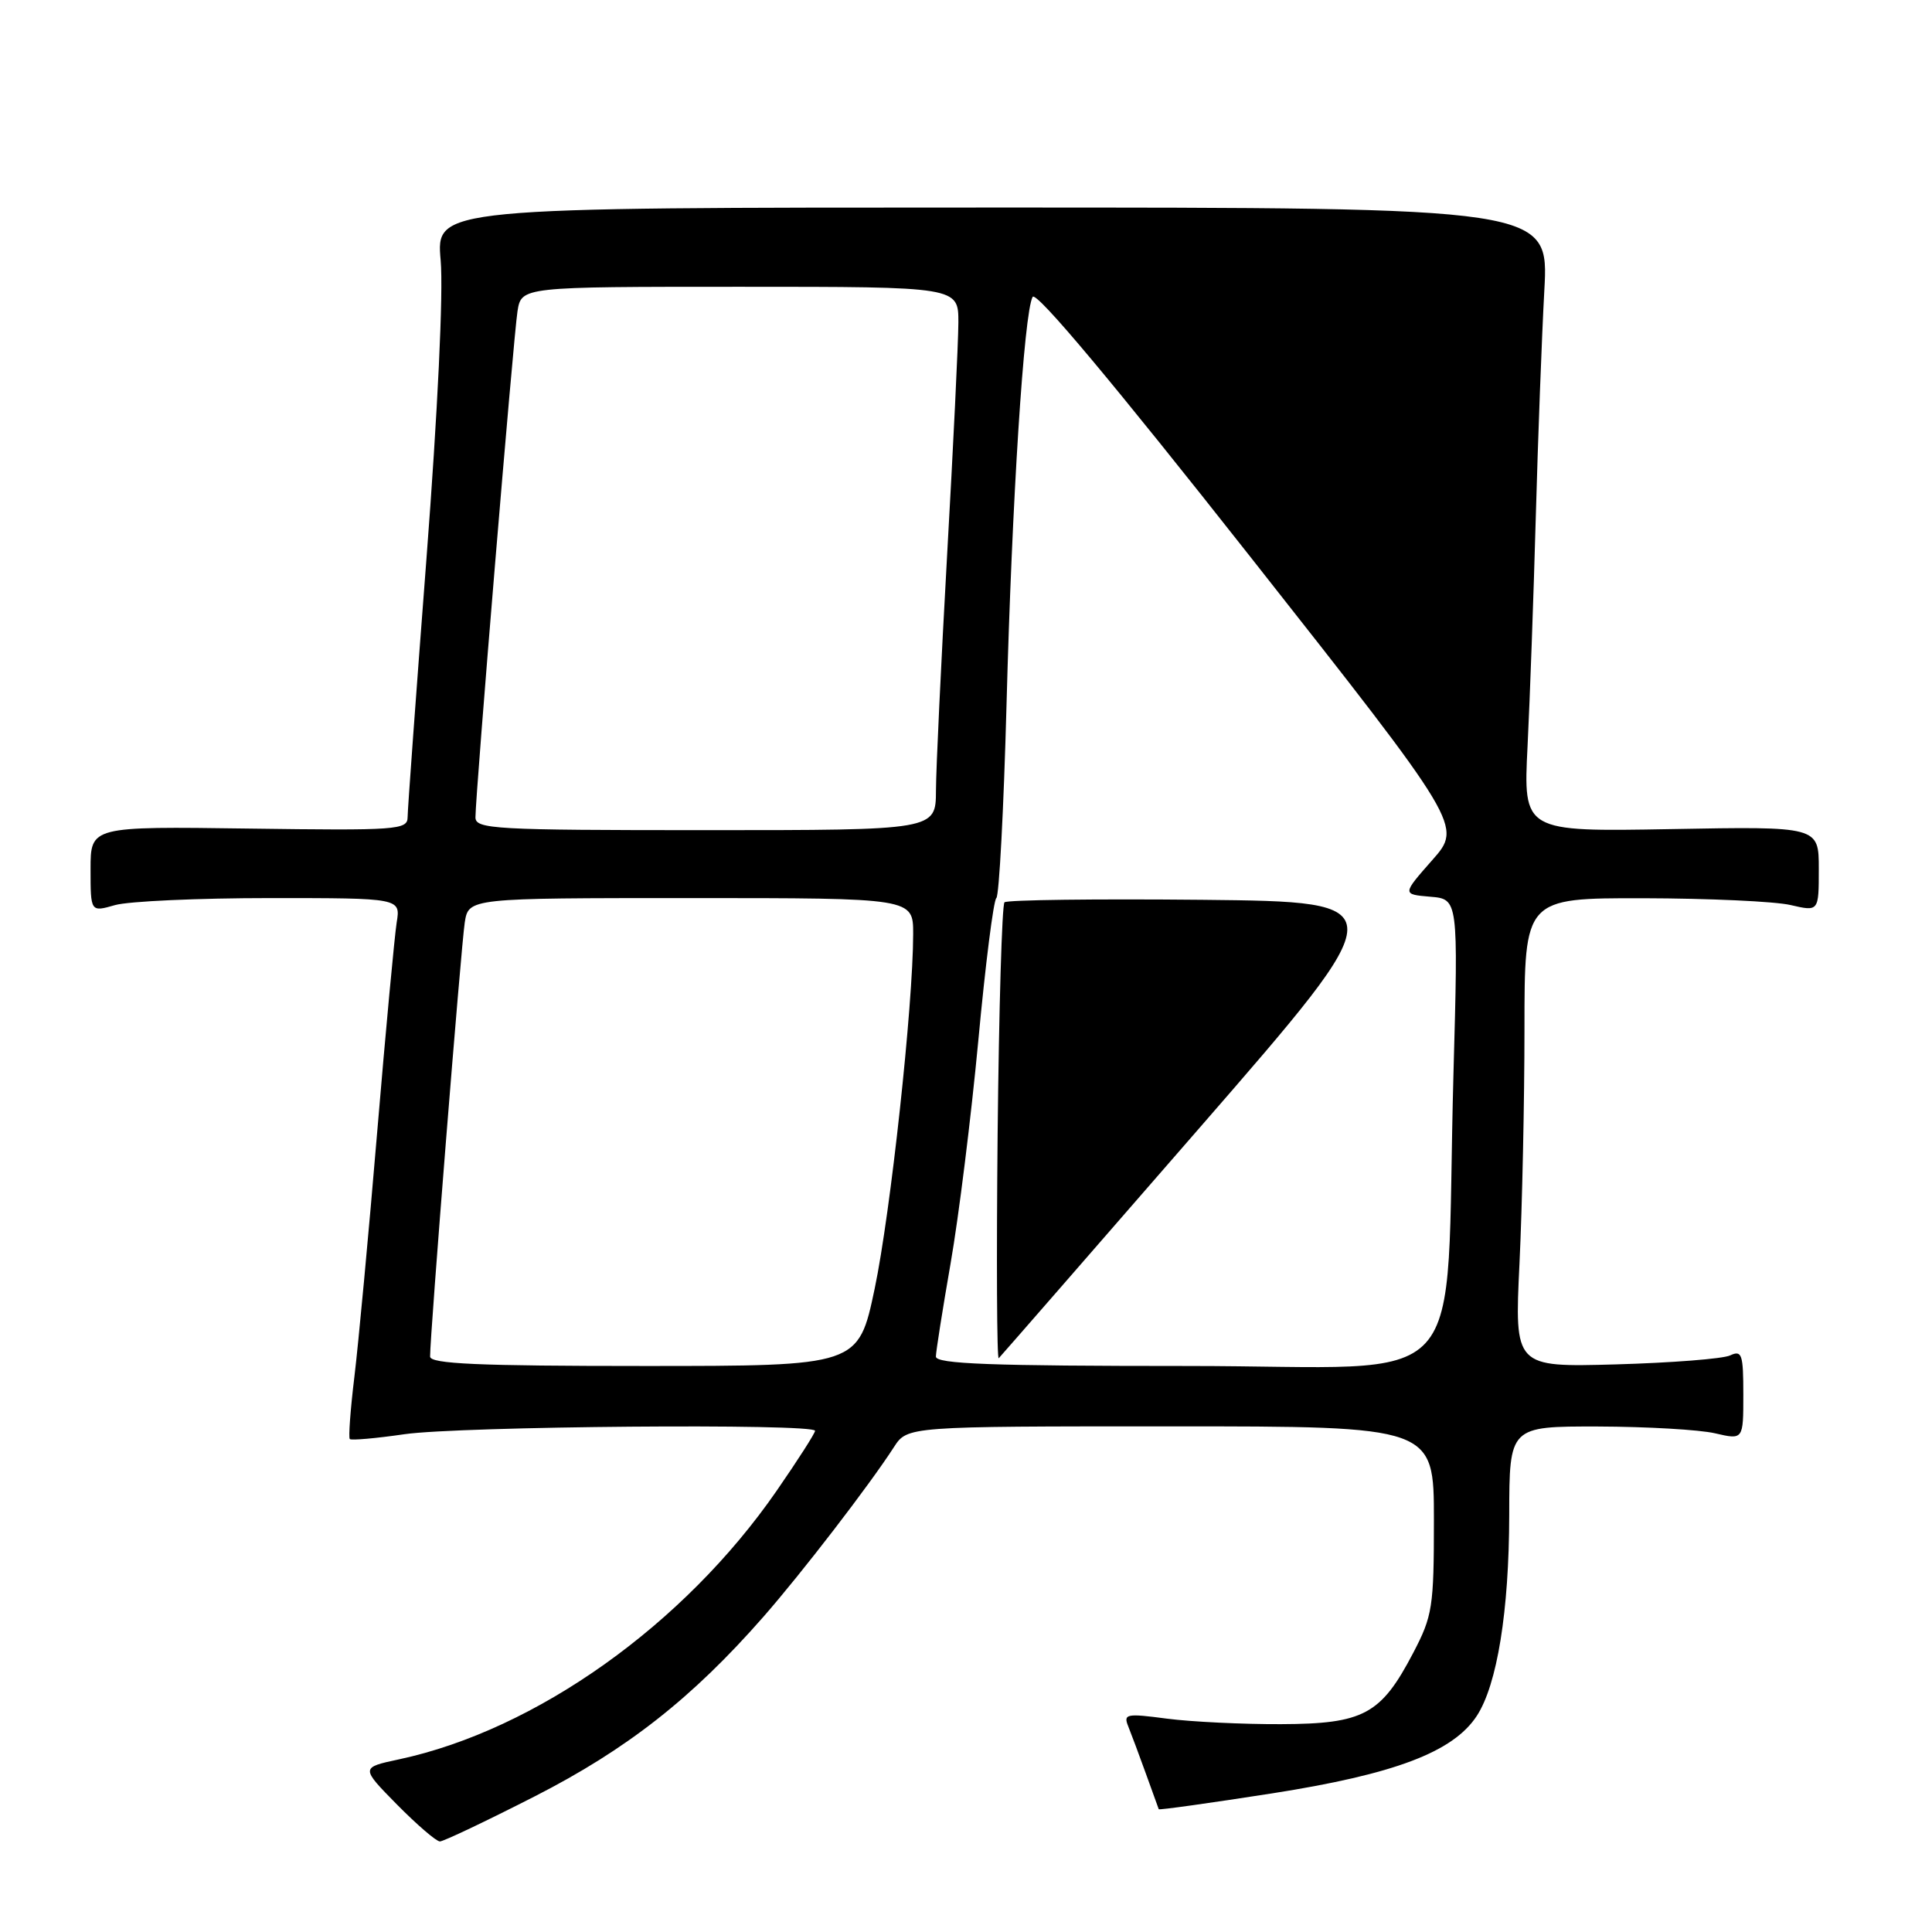 <?xml version="1.0" encoding="UTF-8" standalone="no"?>
<!DOCTYPE svg PUBLIC "-//W3C//DTD SVG 1.1//EN" "http://www.w3.org/Graphics/SVG/1.1/DTD/svg11.dtd" >
<svg xmlns="http://www.w3.org/2000/svg" xmlns:xlink="http://www.w3.org/1999/xlink" version="1.1" viewBox="0 0 256 256">
 <g >
 <path fill="currentColor"
d=" M 70.83 238.04 C 83.08 231.79 91.70 225.02 101.15 214.24 C 106.24 208.43 115.20 196.79 118.45 191.75 C 120.23 189.00 120.23 189.00 155.12 189.00 C 190.00 189.00 190.00 189.00 190.00 201.39 C 190.00 212.96 189.82 214.12 187.25 219.03 C 182.98 227.19 180.70 228.42 169.73 228.46 C 164.65 228.48 157.86 228.15 154.63 227.73 C 149.26 227.02 148.83 227.10 149.49 228.73 C 149.88 229.70 150.94 232.53 151.83 235.00 C 152.72 237.47 153.49 239.60 153.54 239.73 C 153.59 239.86 160.35 238.91 168.57 237.63 C 184.79 235.09 192.54 232.16 195.68 227.37 C 198.38 223.24 199.96 213.49 199.98 200.75 C 200.00 189.00 200.00 189.00 211.75 189.02 C 218.21 189.04 225.19 189.44 227.25 189.92 C 231.00 190.79 231.00 190.79 231.00 184.79 C 231.00 179.43 230.81 178.87 229.25 179.60 C 228.29 180.05 221.47 180.58 214.09 180.79 C 200.68 181.16 200.68 181.16 201.34 167.42 C 201.70 159.87 202.00 145.88 202.00 136.34 C 202.00 119.00 202.00 119.00 217.75 119.02 C 226.41 119.04 235.19 119.44 237.25 119.92 C 241.00 120.79 241.00 120.79 241.00 115.14 C 241.00 109.50 241.00 109.50 221.42 109.86 C 201.84 110.21 201.84 110.21 202.41 98.86 C 202.72 92.61 203.21 78.95 203.50 68.50 C 203.79 58.05 204.30 44.55 204.63 38.50 C 205.24 27.50 205.24 27.50 131.50 27.50 C 57.77 27.50 57.77 27.50 58.39 34.50 C 58.76 38.69 58.00 54.54 56.51 74.00 C 55.14 91.88 54.01 107.30 54.01 108.29 C 54.00 109.96 52.61 110.06 33.00 109.79 C 12.00 109.50 12.00 109.50 12.00 115.18 C 12.00 120.86 12.00 120.86 15.24 119.93 C 17.03 119.42 26.27 119.00 35.79 119.00 C 53.09 119.00 53.09 119.00 52.56 122.25 C 52.28 124.04 51.11 136.53 49.98 150.00 C 48.85 163.47 47.49 178.06 46.96 182.42 C 46.43 186.77 46.16 190.49 46.35 190.68 C 46.54 190.88 49.81 190.59 53.60 190.04 C 60.91 188.98 108.00 188.59 108.00 189.59 C 108.00 189.91 105.71 193.49 102.90 197.55 C 90.64 215.28 71.03 229.23 52.88 233.12 C 47.78 234.21 47.78 234.21 52.60 239.11 C 55.26 241.80 57.81 244.00 58.29 244.00 C 58.76 244.00 64.40 241.32 70.83 238.04 Z  M 56.99 179.75 C 56.96 177.12 61.10 125.34 61.58 122.25 C 62.09 119.00 62.09 119.00 91.55 119.00 C 121.00 119.00 121.00 119.00 121.00 123.75 C 120.99 133.23 118.00 160.74 115.90 170.75 C 113.74 181.00 113.74 181.00 85.37 181.00 C 63.35 181.00 57.00 180.72 56.99 179.75 Z  M 124.01 179.75 C 124.02 179.06 124.90 173.50 125.96 167.40 C 127.03 161.29 128.68 148.01 129.63 137.90 C 130.57 127.78 131.65 119.28 132.02 119.00 C 132.39 118.72 133.00 107.20 133.37 93.38 C 134.09 66.32 135.68 41.39 136.83 39.34 C 137.29 38.52 147.57 50.80 165.66 73.76 C 193.78 109.45 193.78 109.45 189.78 113.97 C 185.79 118.50 185.79 118.50 189.51 118.82 C 193.23 119.13 193.23 119.13 192.59 142.32 C 191.40 185.73 195.71 181.00 157.40 181.00 C 131.34 181.00 124.00 180.73 124.01 179.75 Z  M 158.90 149.50 C 184.99 119.50 184.99 119.50 159.35 119.23 C 145.24 119.09 133.43 119.24 133.10 119.56 C 132.77 119.89 132.36 133.73 132.19 150.30 C 132.03 166.88 132.09 180.23 132.34 179.97 C 132.60 179.71 144.55 166.00 158.90 149.50 Z  M 63.00 108.30 C 63.00 105.24 68.04 44.59 68.57 41.25 C 69.09 38.00 69.09 38.00 98.05 38.00 C 127.00 38.00 127.00 38.00 126.99 42.75 C 126.98 45.36 126.31 59.20 125.50 73.50 C 124.70 87.80 124.03 101.86 124.02 104.75 C 124.00 110.00 124.00 110.00 93.50 110.00 C 65.44 110.00 63.00 109.86 63.00 108.30 Z "/>
</g>
</svg>